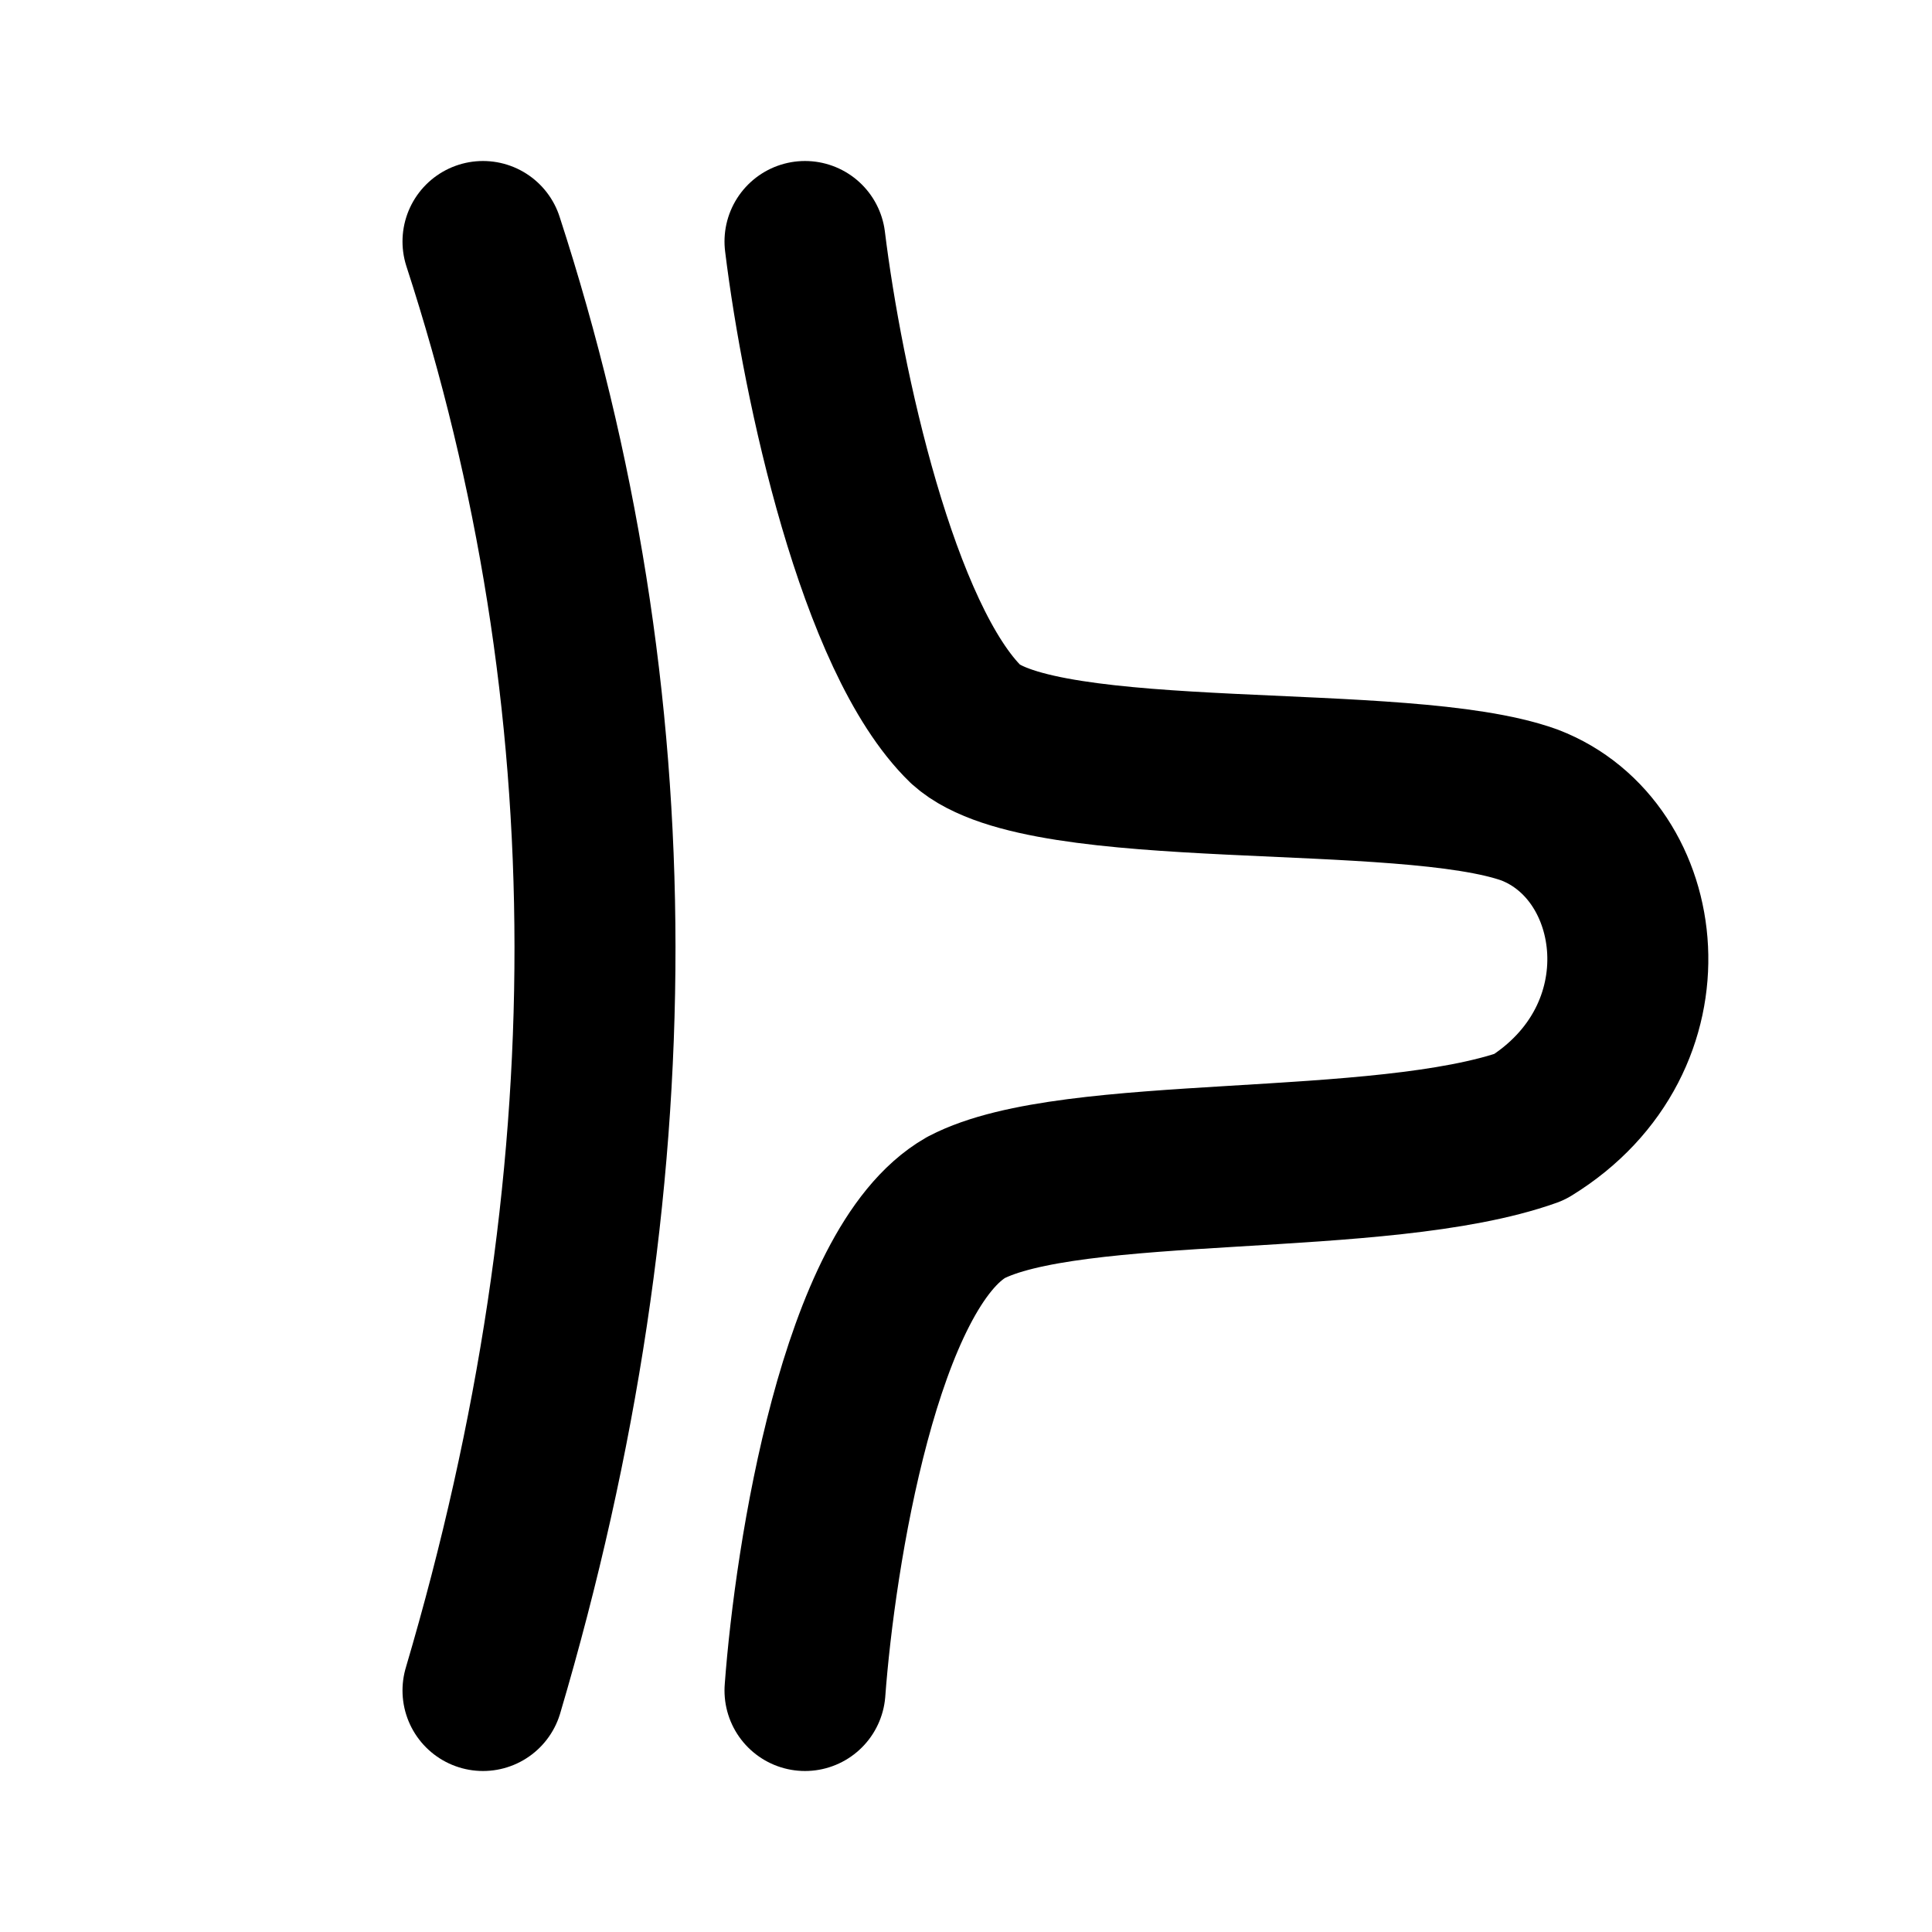 <svg
  xmlns="http://www.w3.org/2000/svg"
  width="24"
  height="24"
  viewBox="0 0 24 24"
  fill="none"
  stroke="currentColor"
  stroke-width="2"
  stroke-linecap="round"
  stroke-linejoin="round"
>
  <path d=" M 6 3 C 7.845 8.67 7.865 14.69 6 21" />
  <path d=" M 10 3 C 10.219 4.781 10.906 7.938 12 9 C 12.969 9.875 17.438 9.438 19 10 C 20.469 10.563 20.781 12.906 19 14 C 17.156 14.656 13.313 14.313 12 15 C 10.688 15.75 10.125 19.313 10 21" />
</svg>